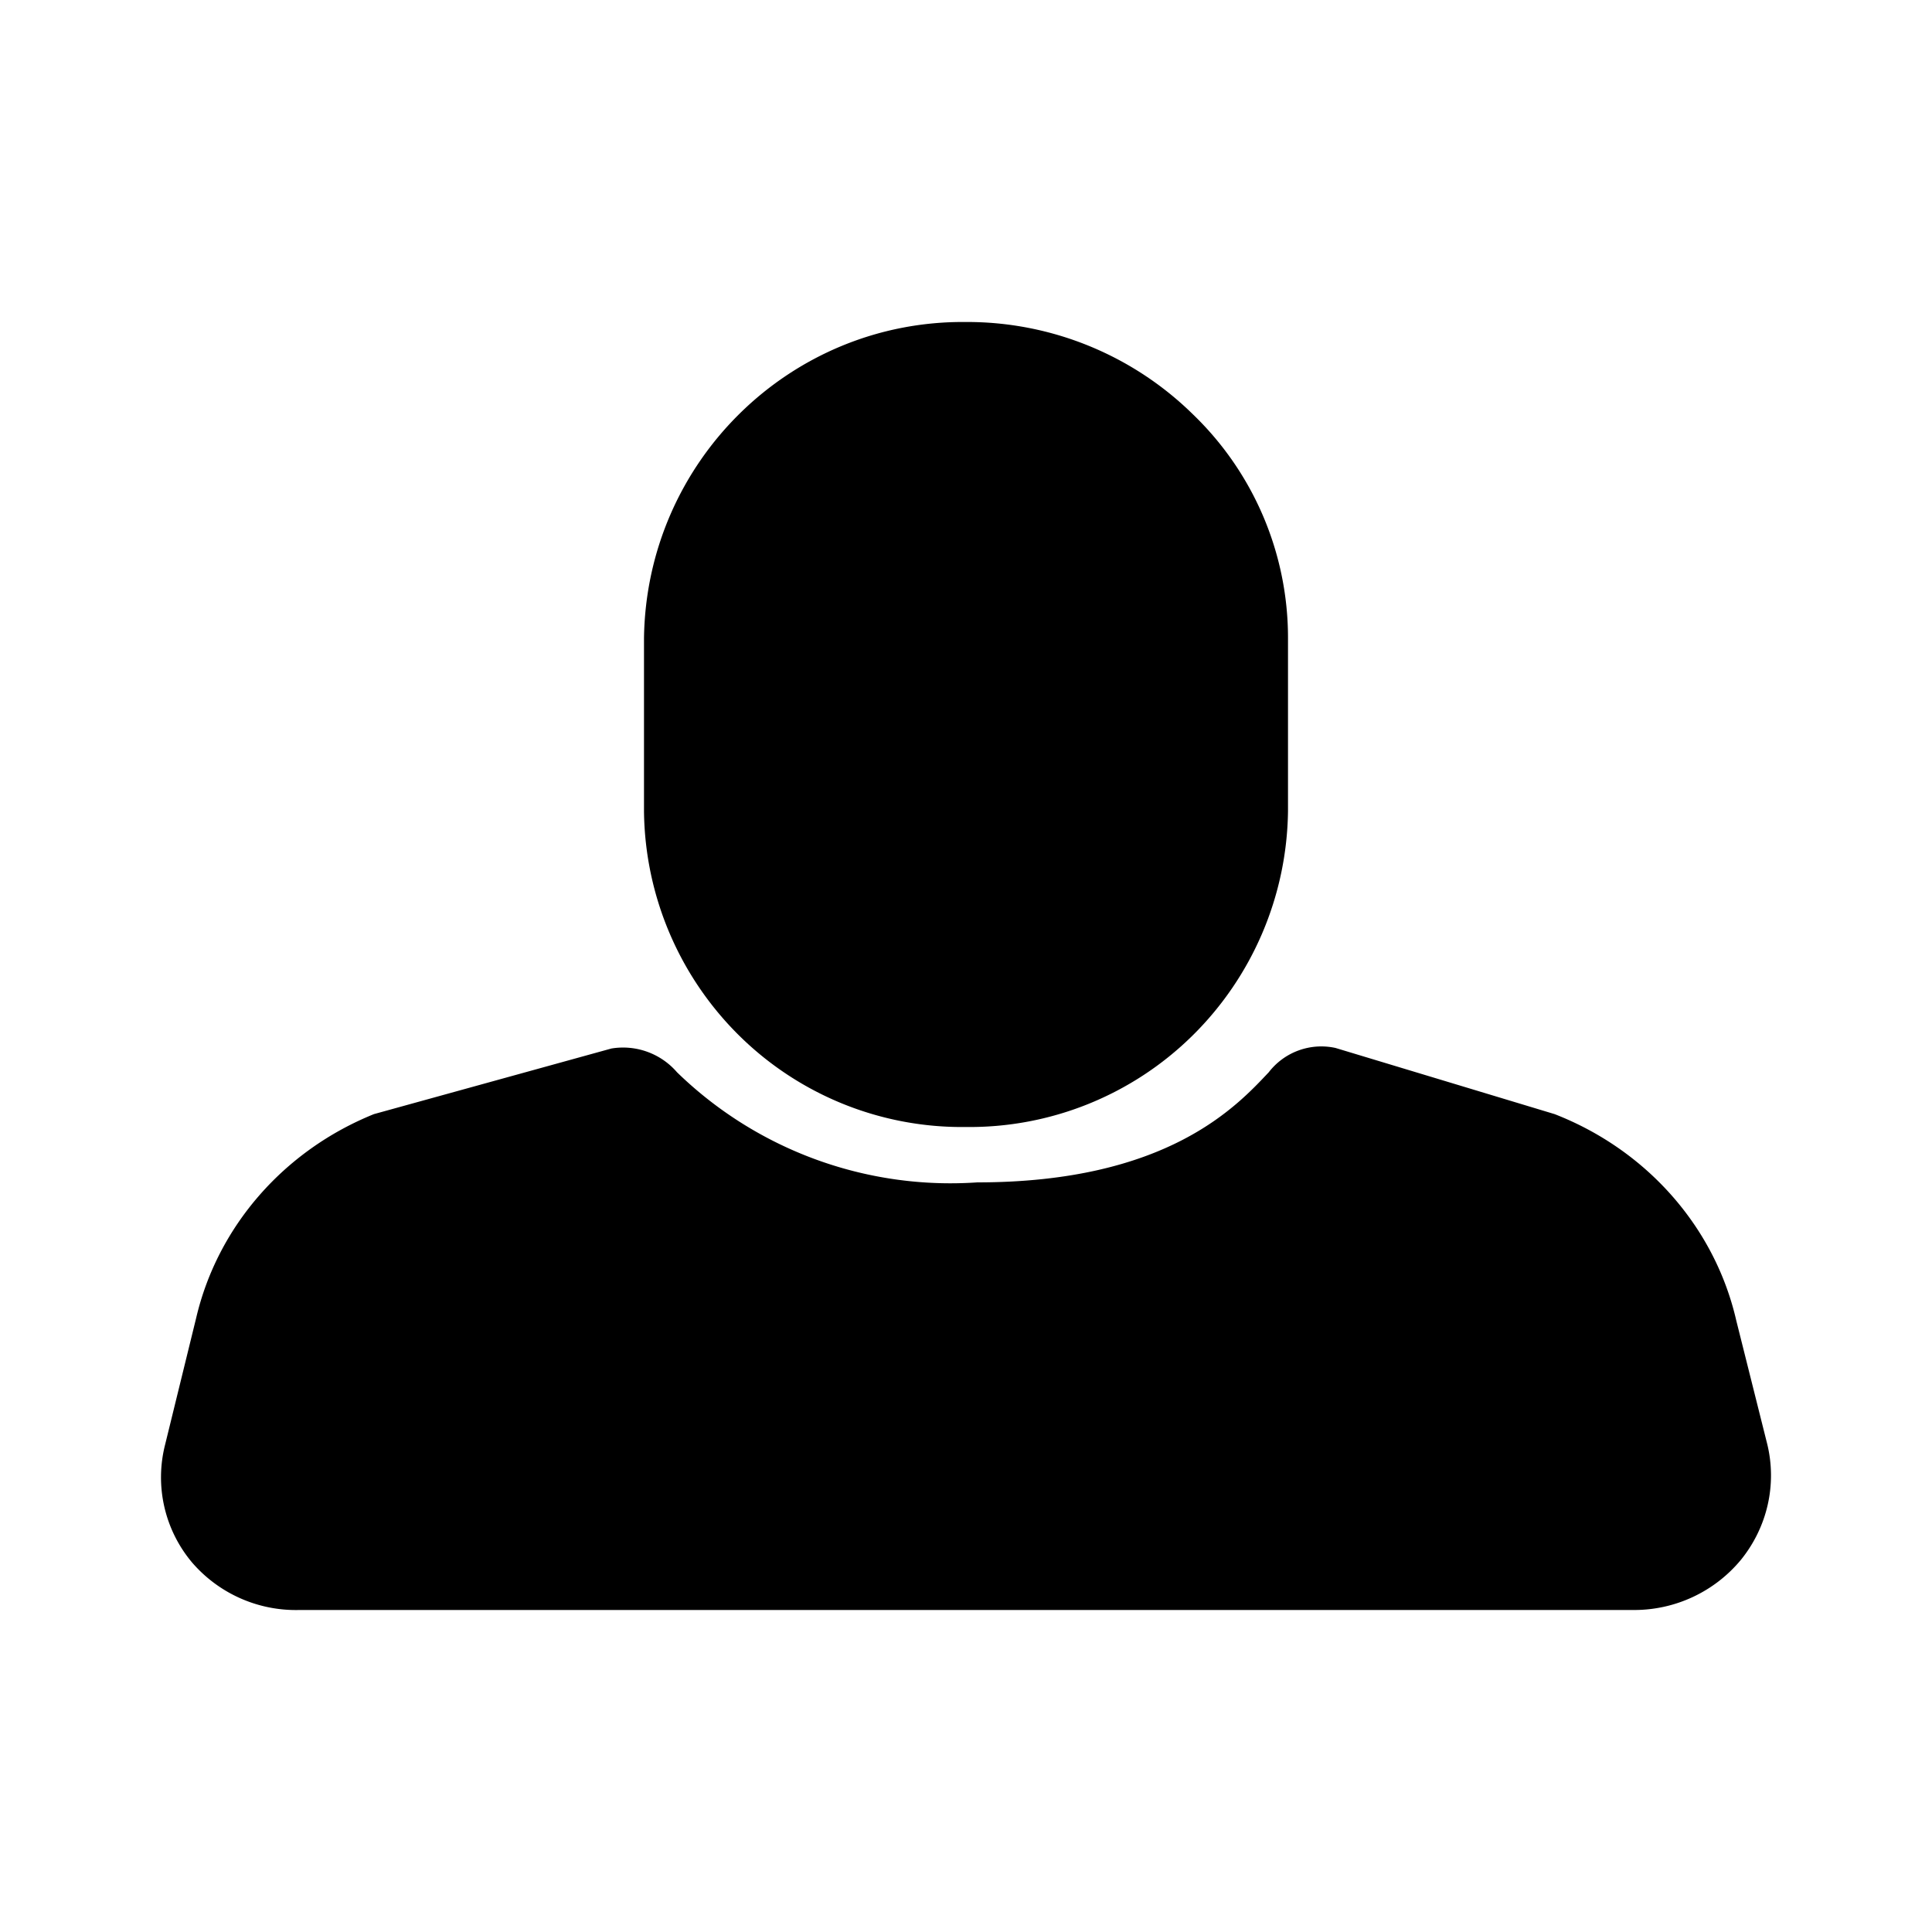 <svg viewBox="0 0 24 24" xmlns="http://www.w3.org/2000/svg"><path d="M11.997 14a3.938 3.938 0 0 1-2.807-1.128A3.978 3.978 0 0 1 8 10.08V7.927C8.03 5.736 9.816 3.98 11.997 4a4 4 0 0 1 2.825 1.15A3.853 3.853 0 0 1 16 7.92v2.153a3.984 3.984 0 0 1-1.192 2.797A3.945 3.945 0 0 1 11.997 14zm9.958 3.946c.119.5-.001 1.025-.328 1.43A1.721 1.721 0 0 1 20.29 20H3.716a1.702 1.702 0 0 1-1.329-.589 1.643 1.643 0 0 1-.336-1.465l.386-1.574c.266-1.136 1.088-2.079 2.208-2.532l2.95-.815a.885.885 0 0 1 .815.295 4.874 4.874 0 0 0 3.73 1.368c2.357 0 3.221-.944 3.621-1.368a.825.825 0 0 1 .829-.302l2.722.822c1.147.447 1.992 1.407 2.257 2.566l.386 1.54z" stroke="none" fill-rule="nonzero"/></svg>